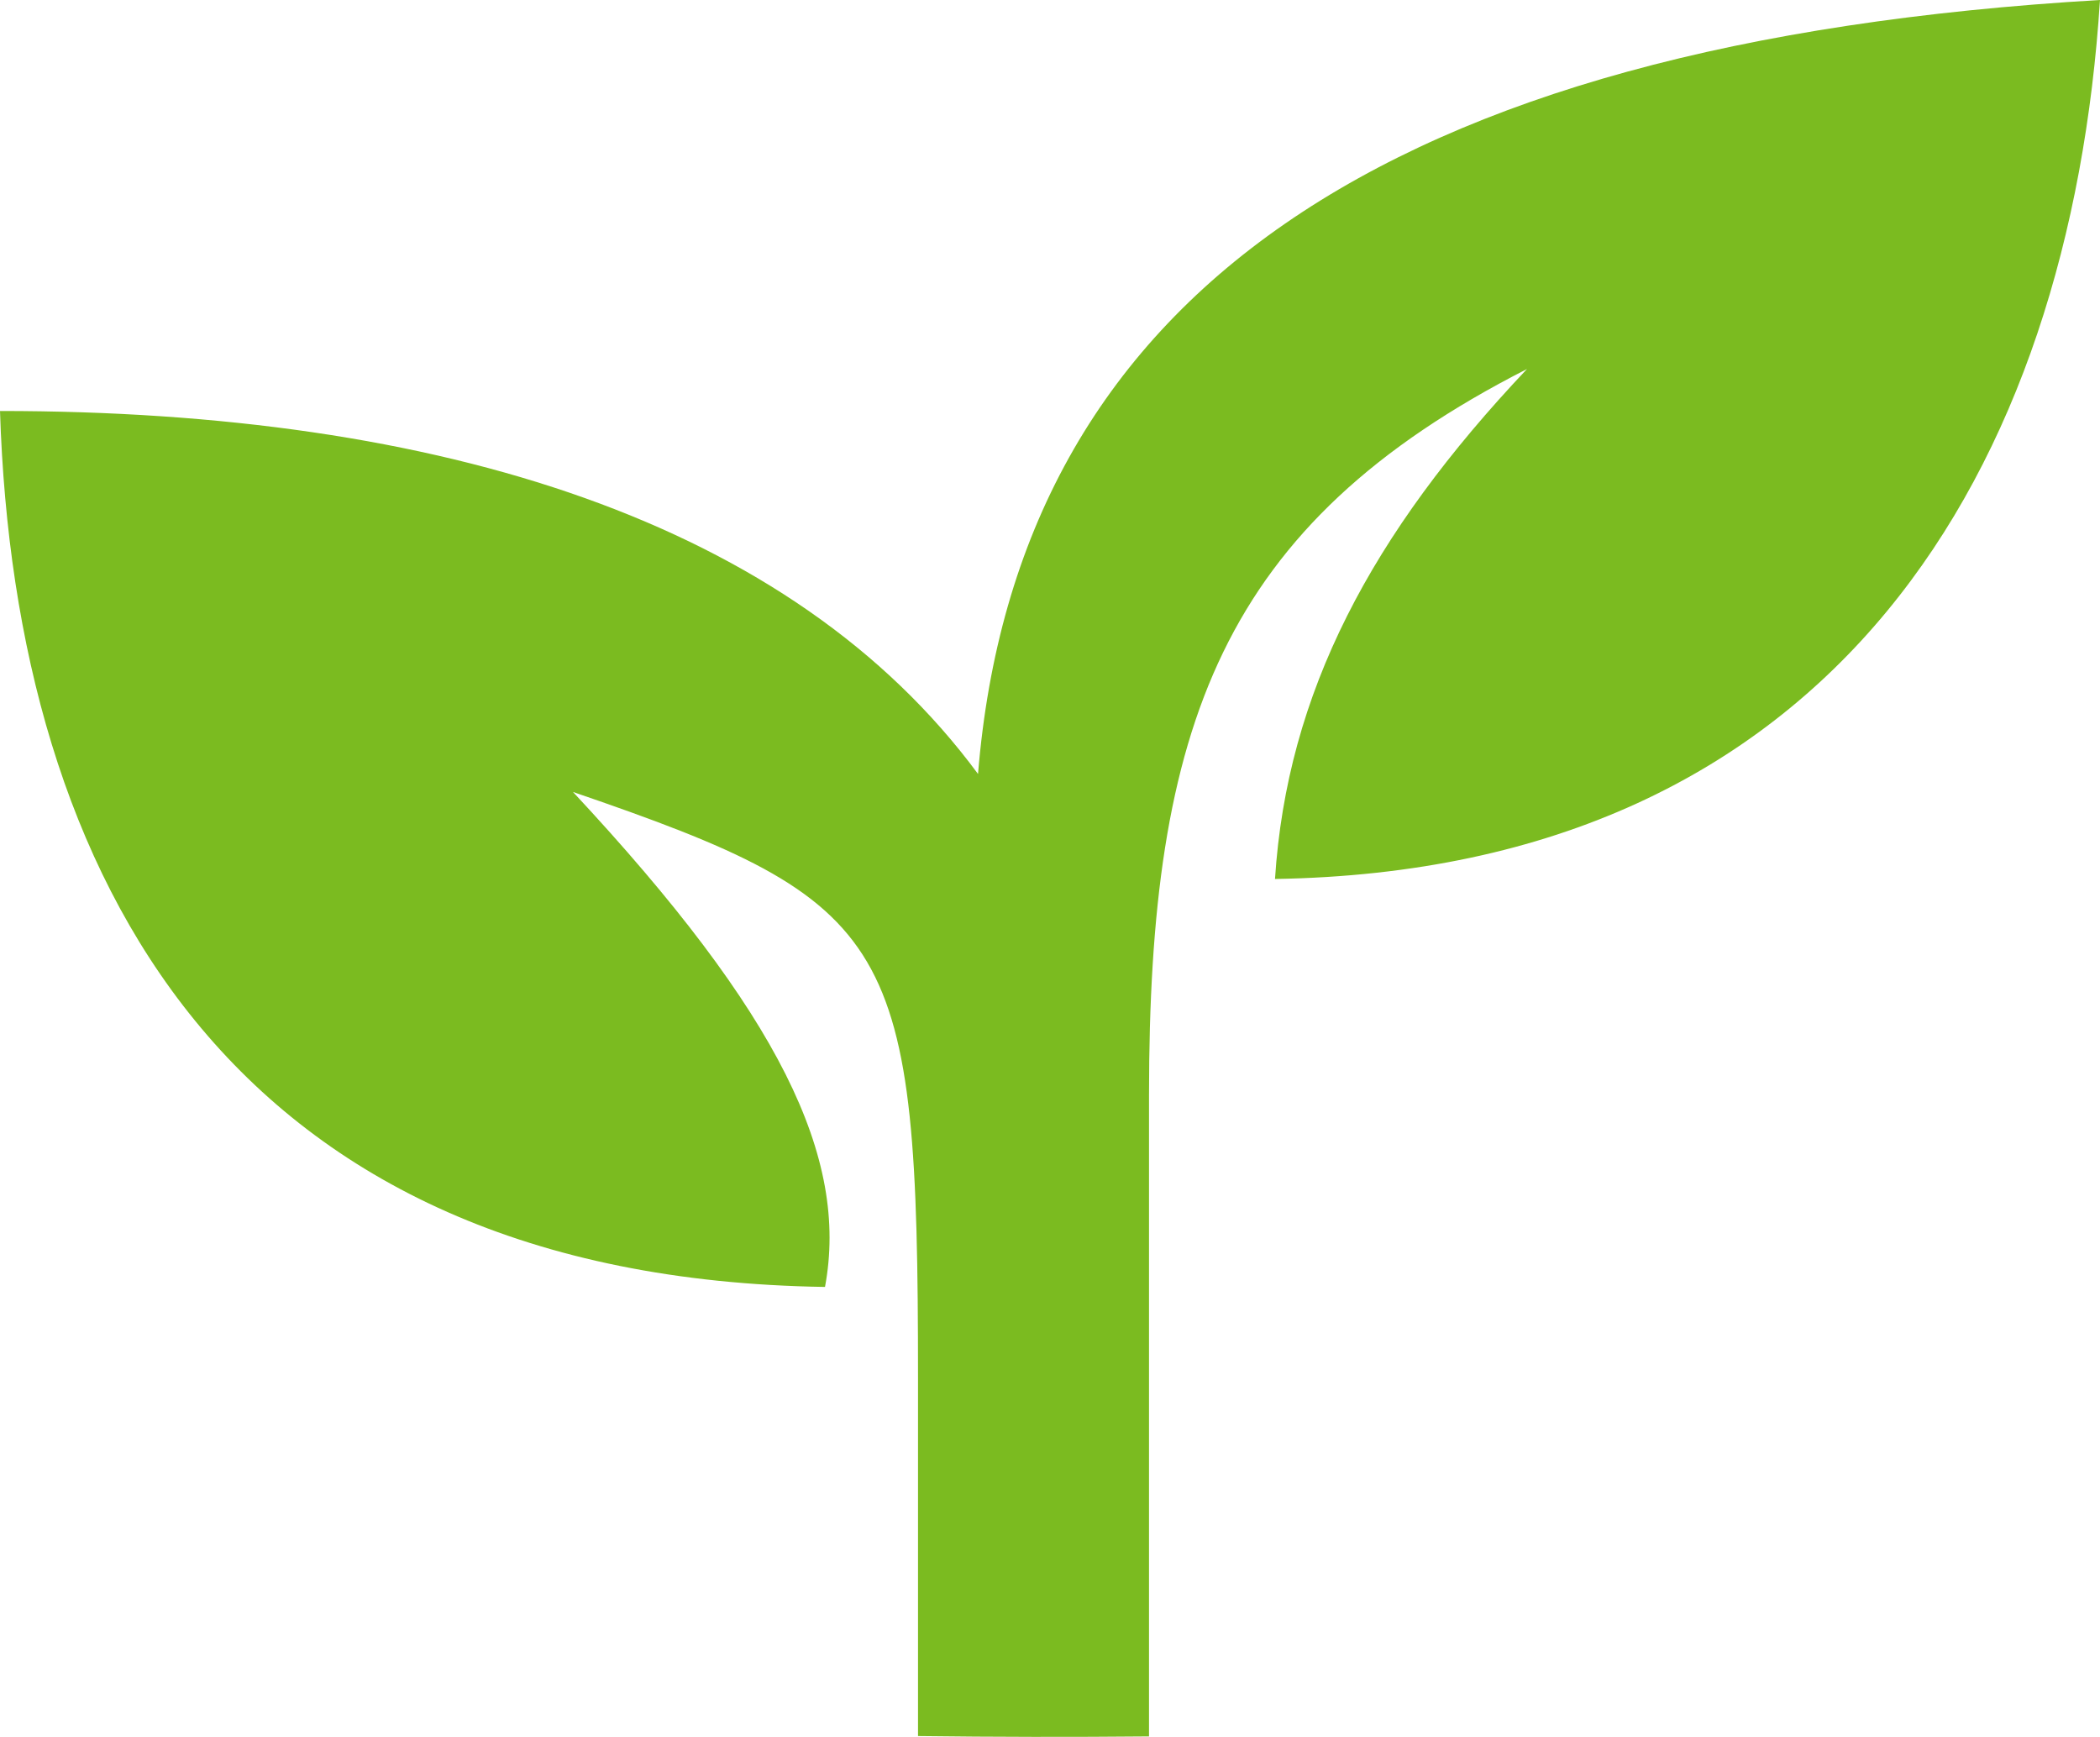 <svg version="1.1" id="图层_1" x="0px" y="0px" width="86.828px" height="71.819px" viewBox="0 0 86.828 71.819" enable-background="new 0 0 86.828 71.819" xml:space="preserve" xmlns="http://www.w3.org/2000/svg" xmlns:xlink="http://www.w3.org/1999/xlink" xmlns:xml="http://www.w3.org/XML/1998/namespace">
  <path fill="#7BBB20" d="M63.137,15.258c-6.451,6.822-9.924,13.396-10.42,21.087C75.912,35.973,85.588,19.352,86.828,0
	C57.182,1.737,42.049,12.28,40.438,32.003C32.746,21.584,18.234,16.994,0,16.994c0.619,19.351,9.551,35.848,34.111,36.22
	c0.992-5.333-1.861-11.288-10.42-20.467c13.396,4.59,14.266,6.078,14.266,24.188v14.85c3.174,0.04,6.369,0.045,9.551,0.015V45.275
	C47.508,30.019,50.484,21.708,63.137,15.258z" class="color c1"/>
</svg>